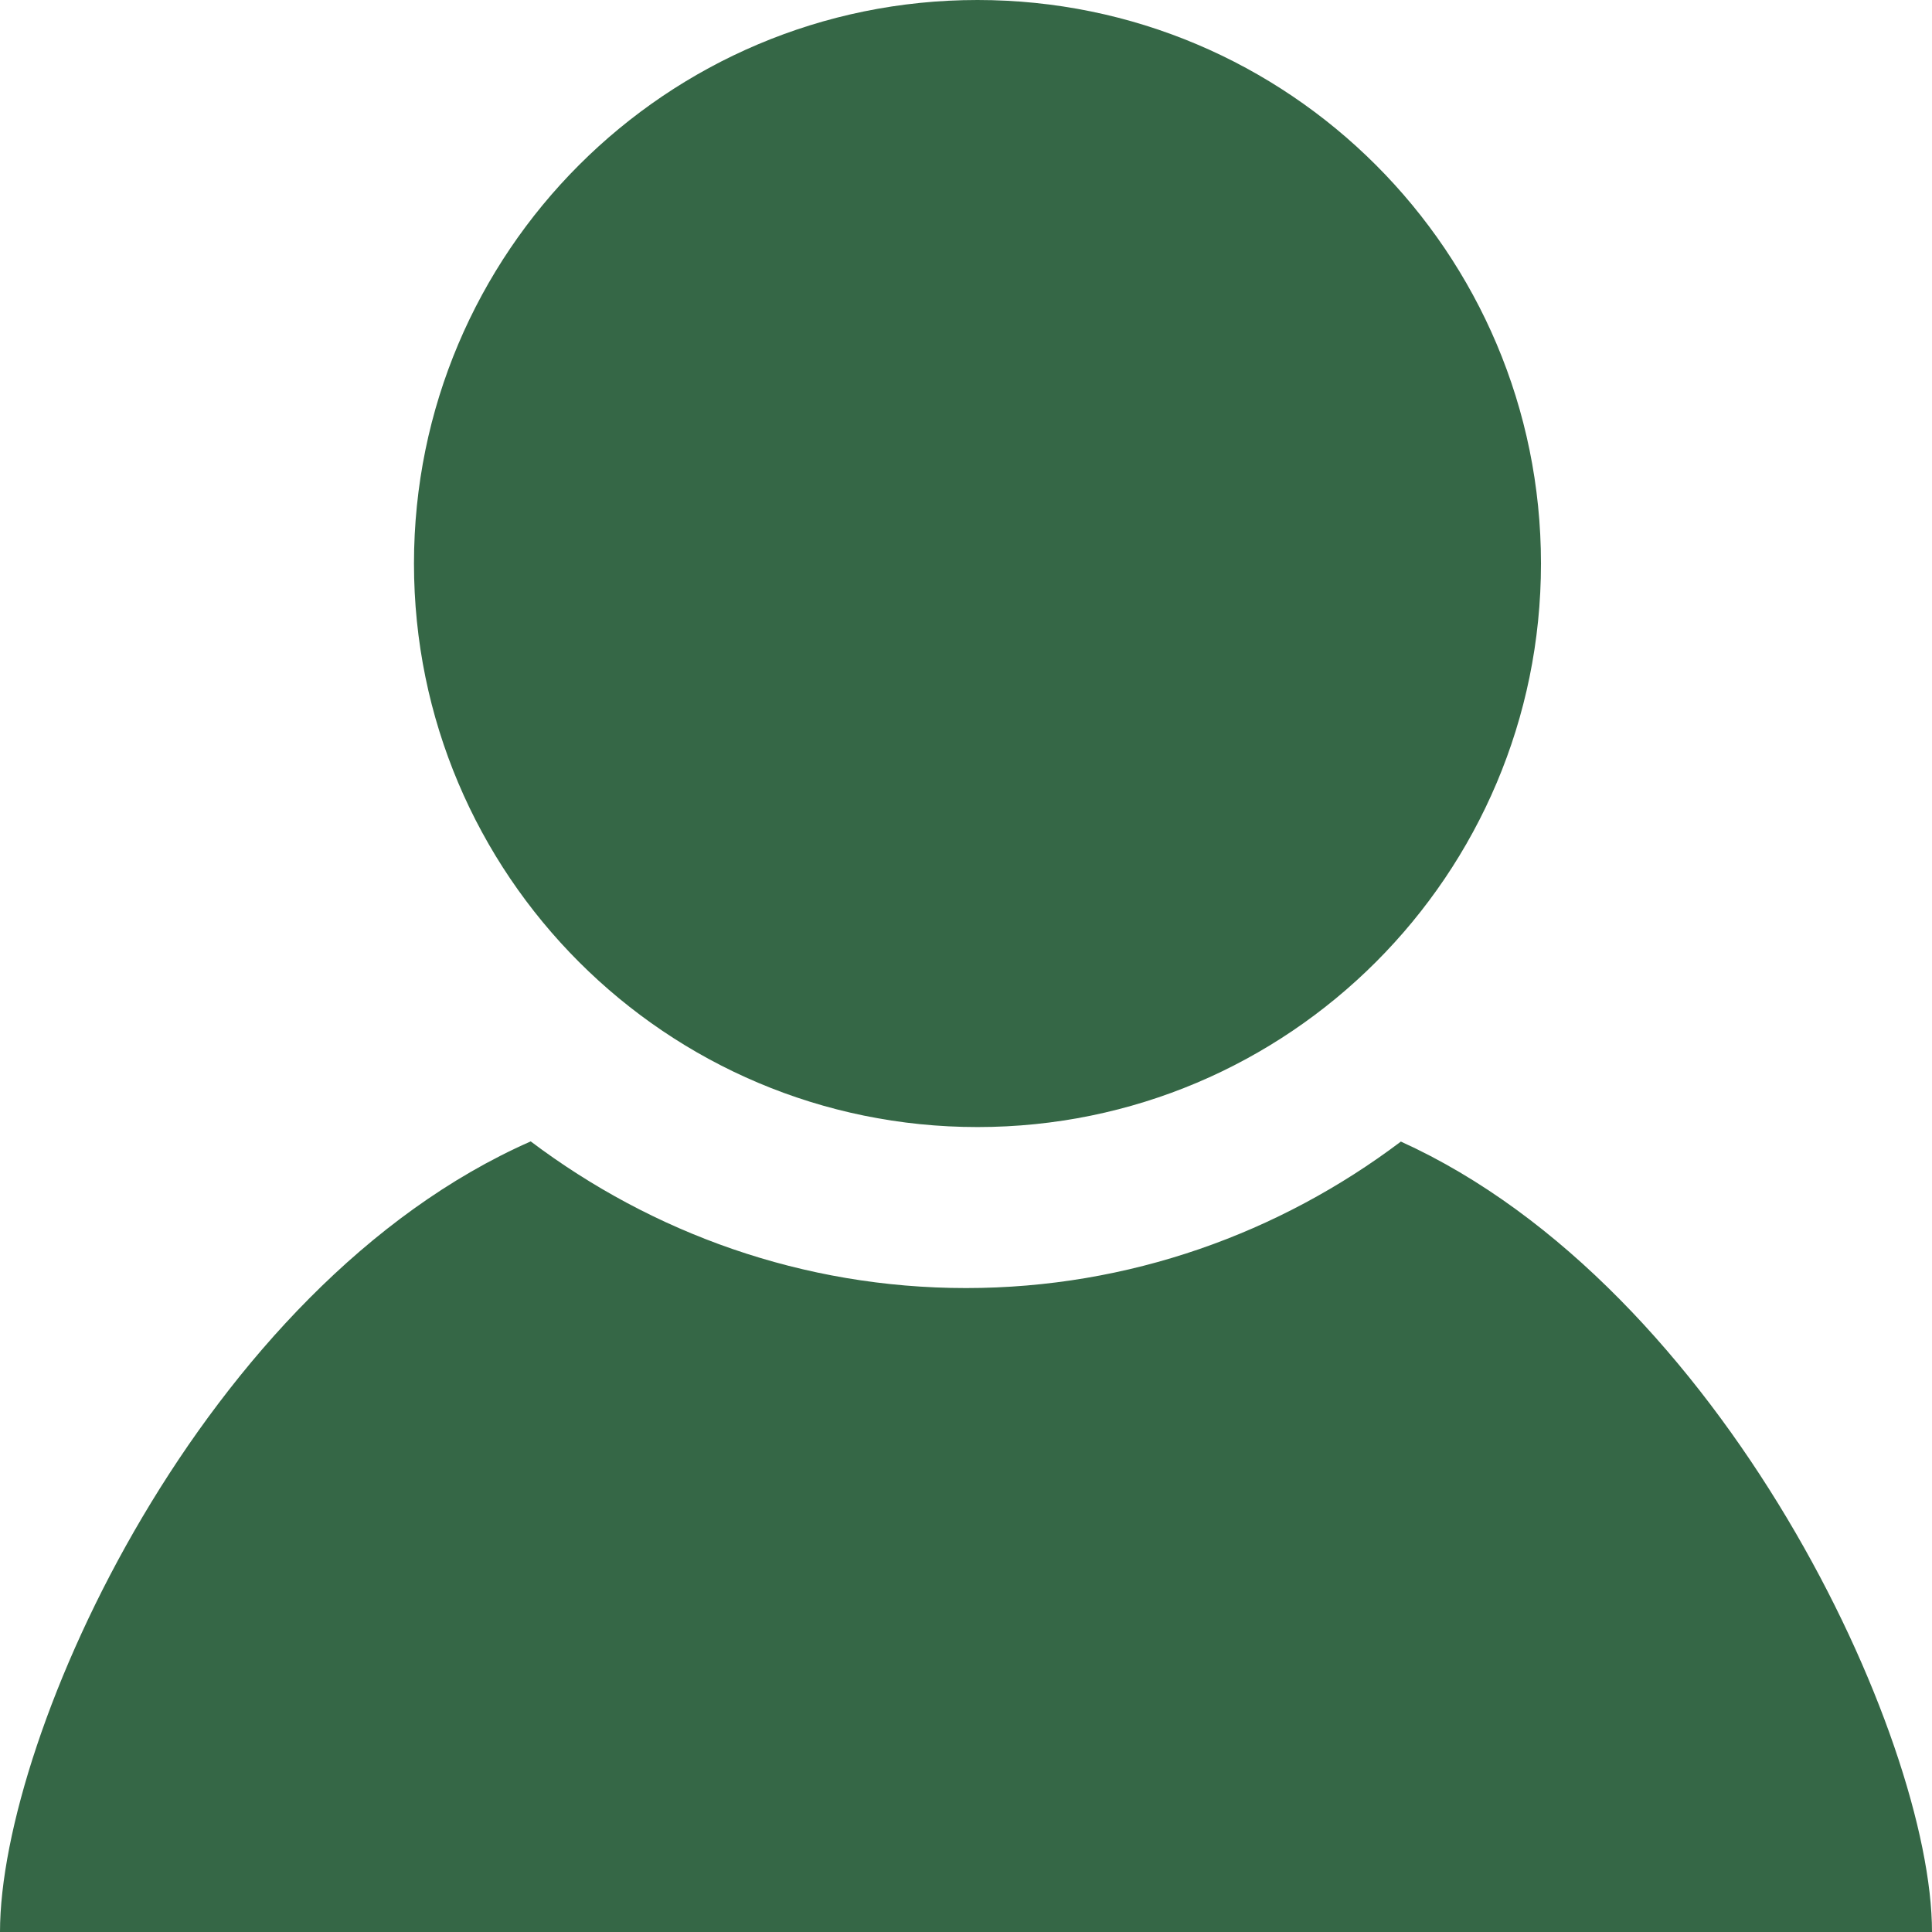 <svg width="33" height="33" viewBox="0 0 33 33" fill="none" xmlns="http://www.w3.org/2000/svg">
    <path
        d="M26.321 9.626C26.321 14.941 22.012 19.251 16.696 19.251C11.38 19.251 7.071 14.941 7.071 9.626C7.071 4.309 11.38 0 16.696 0C22.012 0 26.321 4.309 26.321 9.626Z"
        fill="#356746"/>
    <path
        d="M23.928 19.499C21.857 21.062 19.288 22.001 16.5 22.001C13.709 22.001 11.139 21.059 9.065 19.496C3.466 21.962 0 29.638 0 33H33C33 29.668 29.425 21.992 23.928 19.499Z"
        fill="#356746"/>
</svg>

